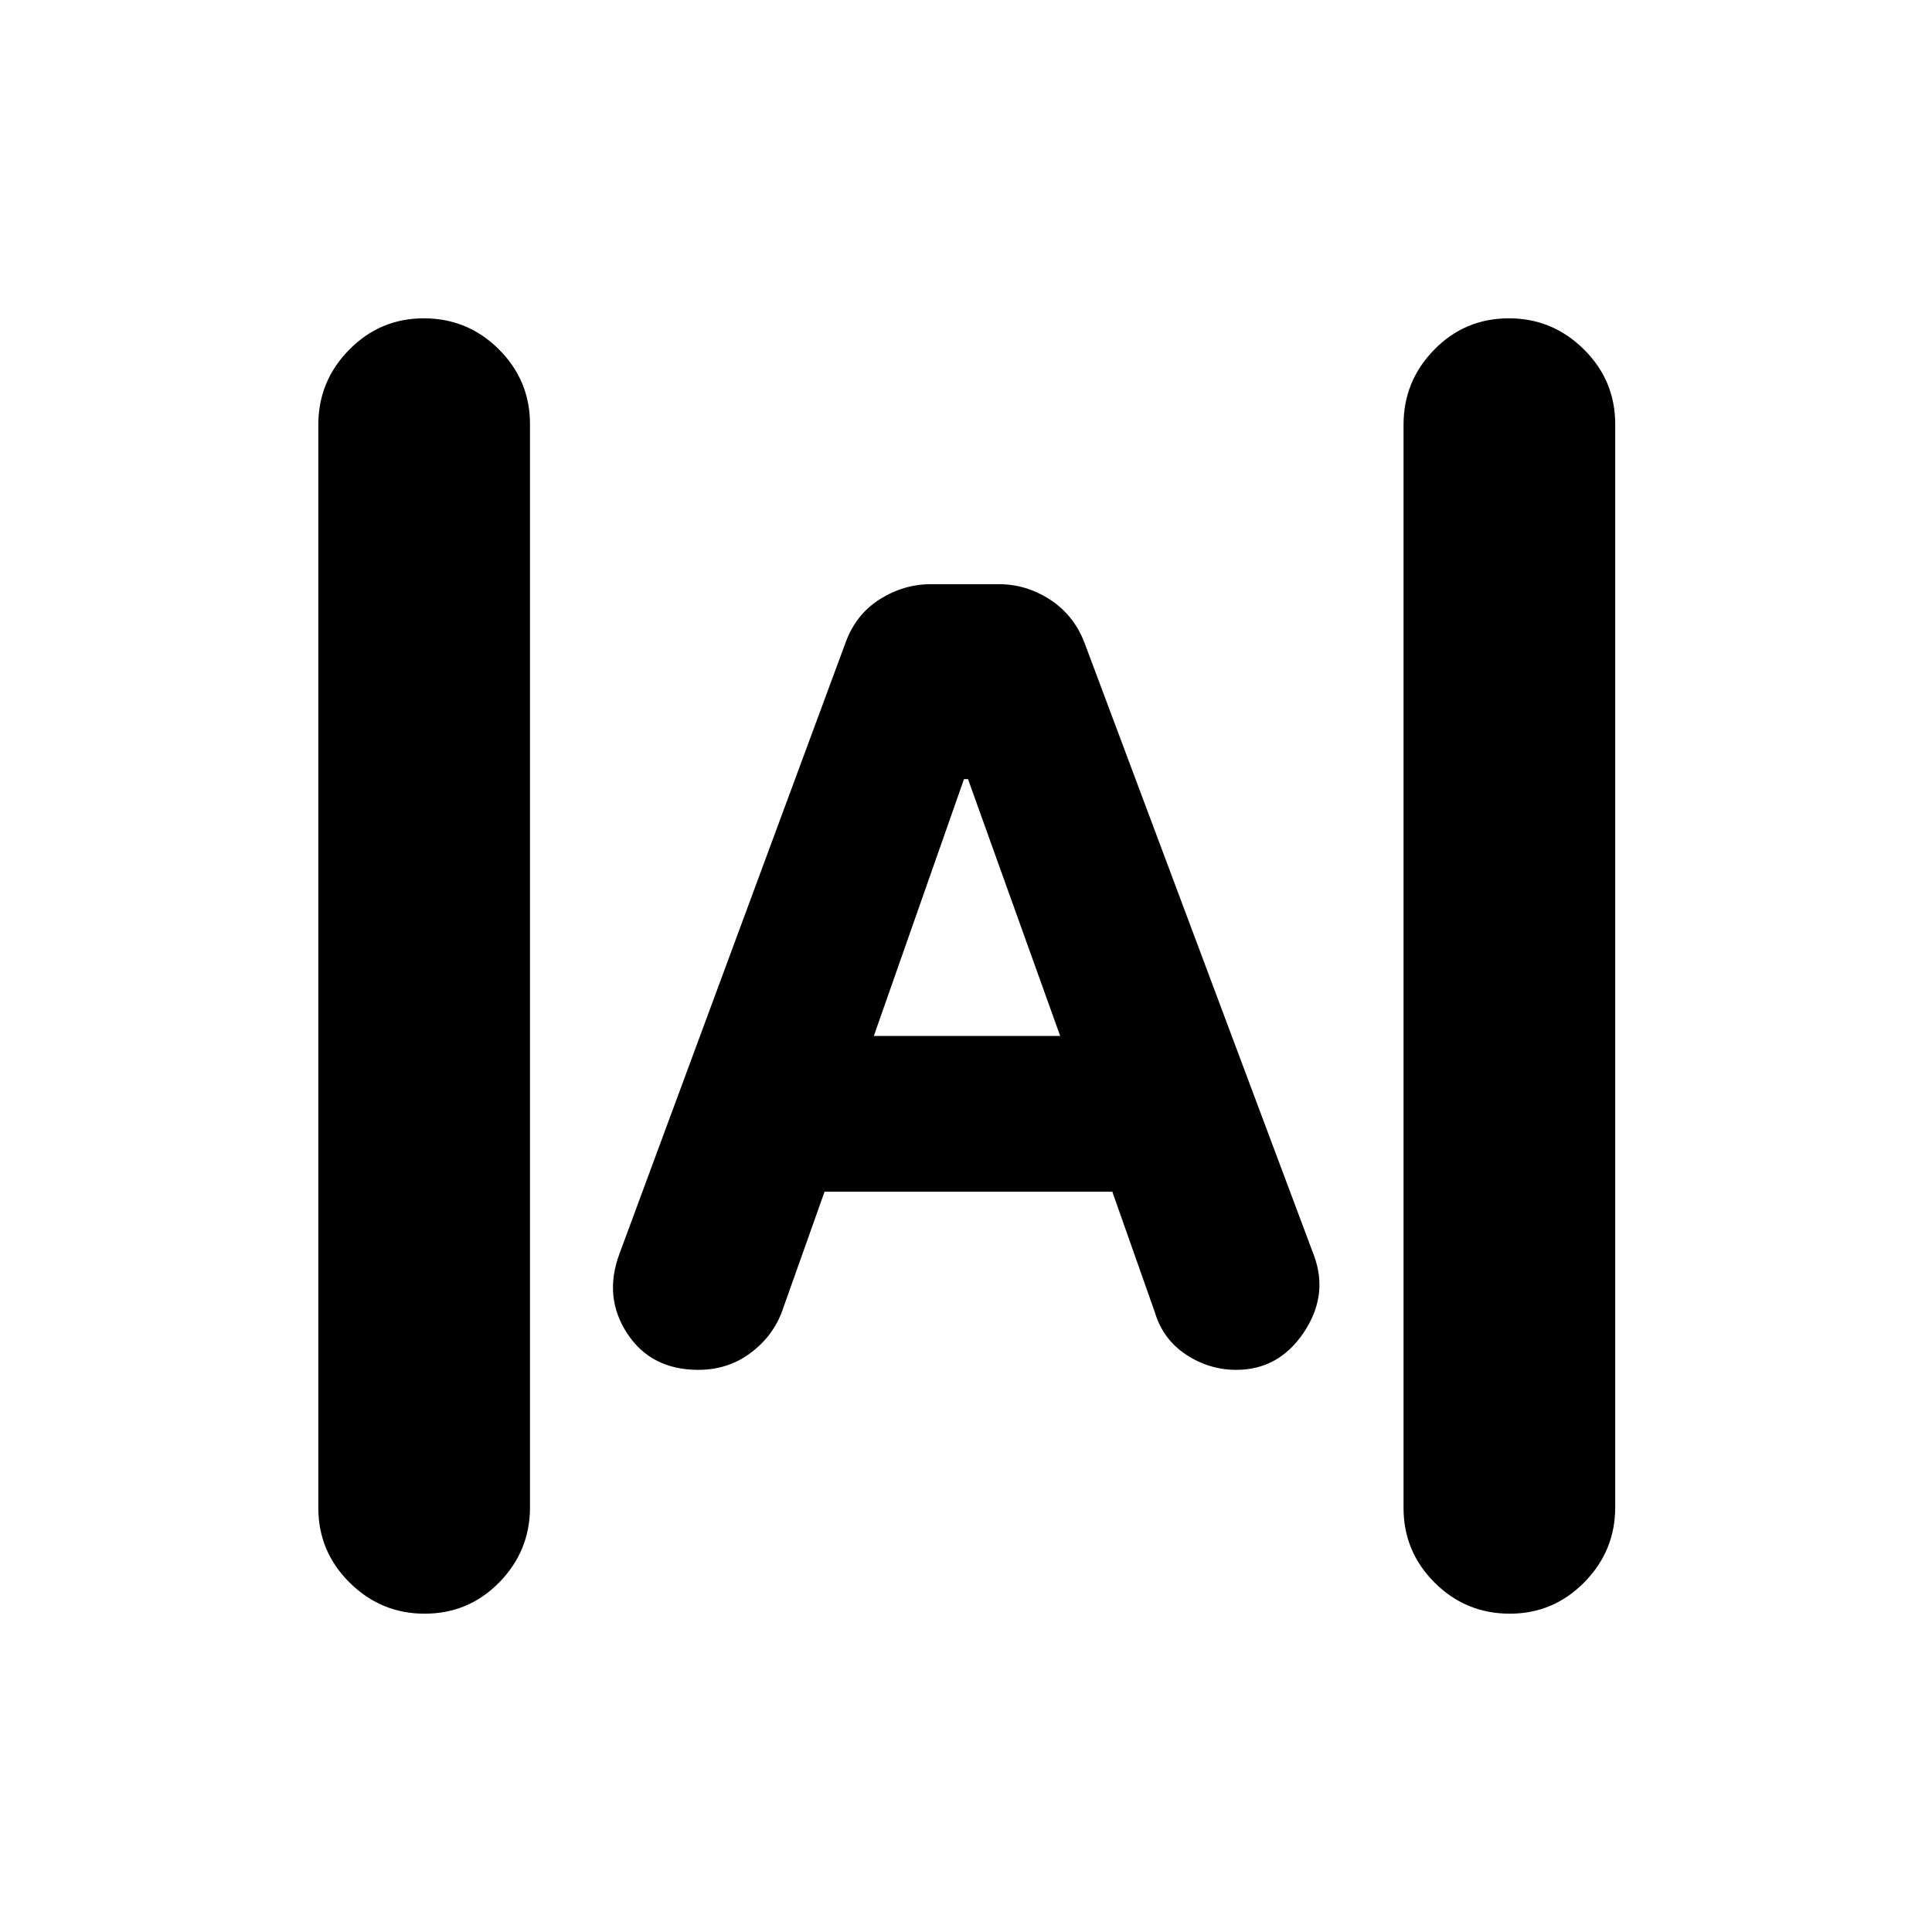 <svg xmlns="http://www.w3.org/2000/svg" height="20" viewBox="0 -960 960 960" width="20"><path d="M210.97-158.17q-21.64 0-37.22-15.42-15.58-15.42-15.58-37.15v-538.21q0-21.72 15.37-37.3 15.36-15.58 37.01-15.58 21.88 0 37.34 15.42 15.46 15.42 15.46 37.15v538.21q0 21.72-15.25 37.3-15.24 15.58-37.13 15.58Zm539.24 0q-21.88 0-37.34-15.42-15.46-15.42-15.46-37.15v-538.21q0-21.72 15.25-37.3 15.24-15.58 37.13-15.58 21.64 0 37.22 15.42 15.58 15.42 15.58 37.15v538.21q0 21.72-15.37 37.3-15.36 15.58-37.01 15.58ZM347-279.33q-23.48 0-35.34-18.09-11.86-18.1-3.86-39.58l112.44-303.9q5.09-13.86 16.94-21.34 11.86-7.48 25.43-7.48h33.78q13.57 0 25.43 7.71 11.85 7.7 17.09 21.49L652.96-336q7.24 19.72-5.19 38.2-12.44 18.47-33.47 18.47-13.54 0-25.02-7.62t-15.48-21.09l-21.1-59.81H409.72l-21.52 60.57q-5 12.24-15.98 20.1-10.98 7.85-25.22 7.85Zm87.2-165.91h92.6L481-572.85h-2l-44.8 127.61Z"/></svg>